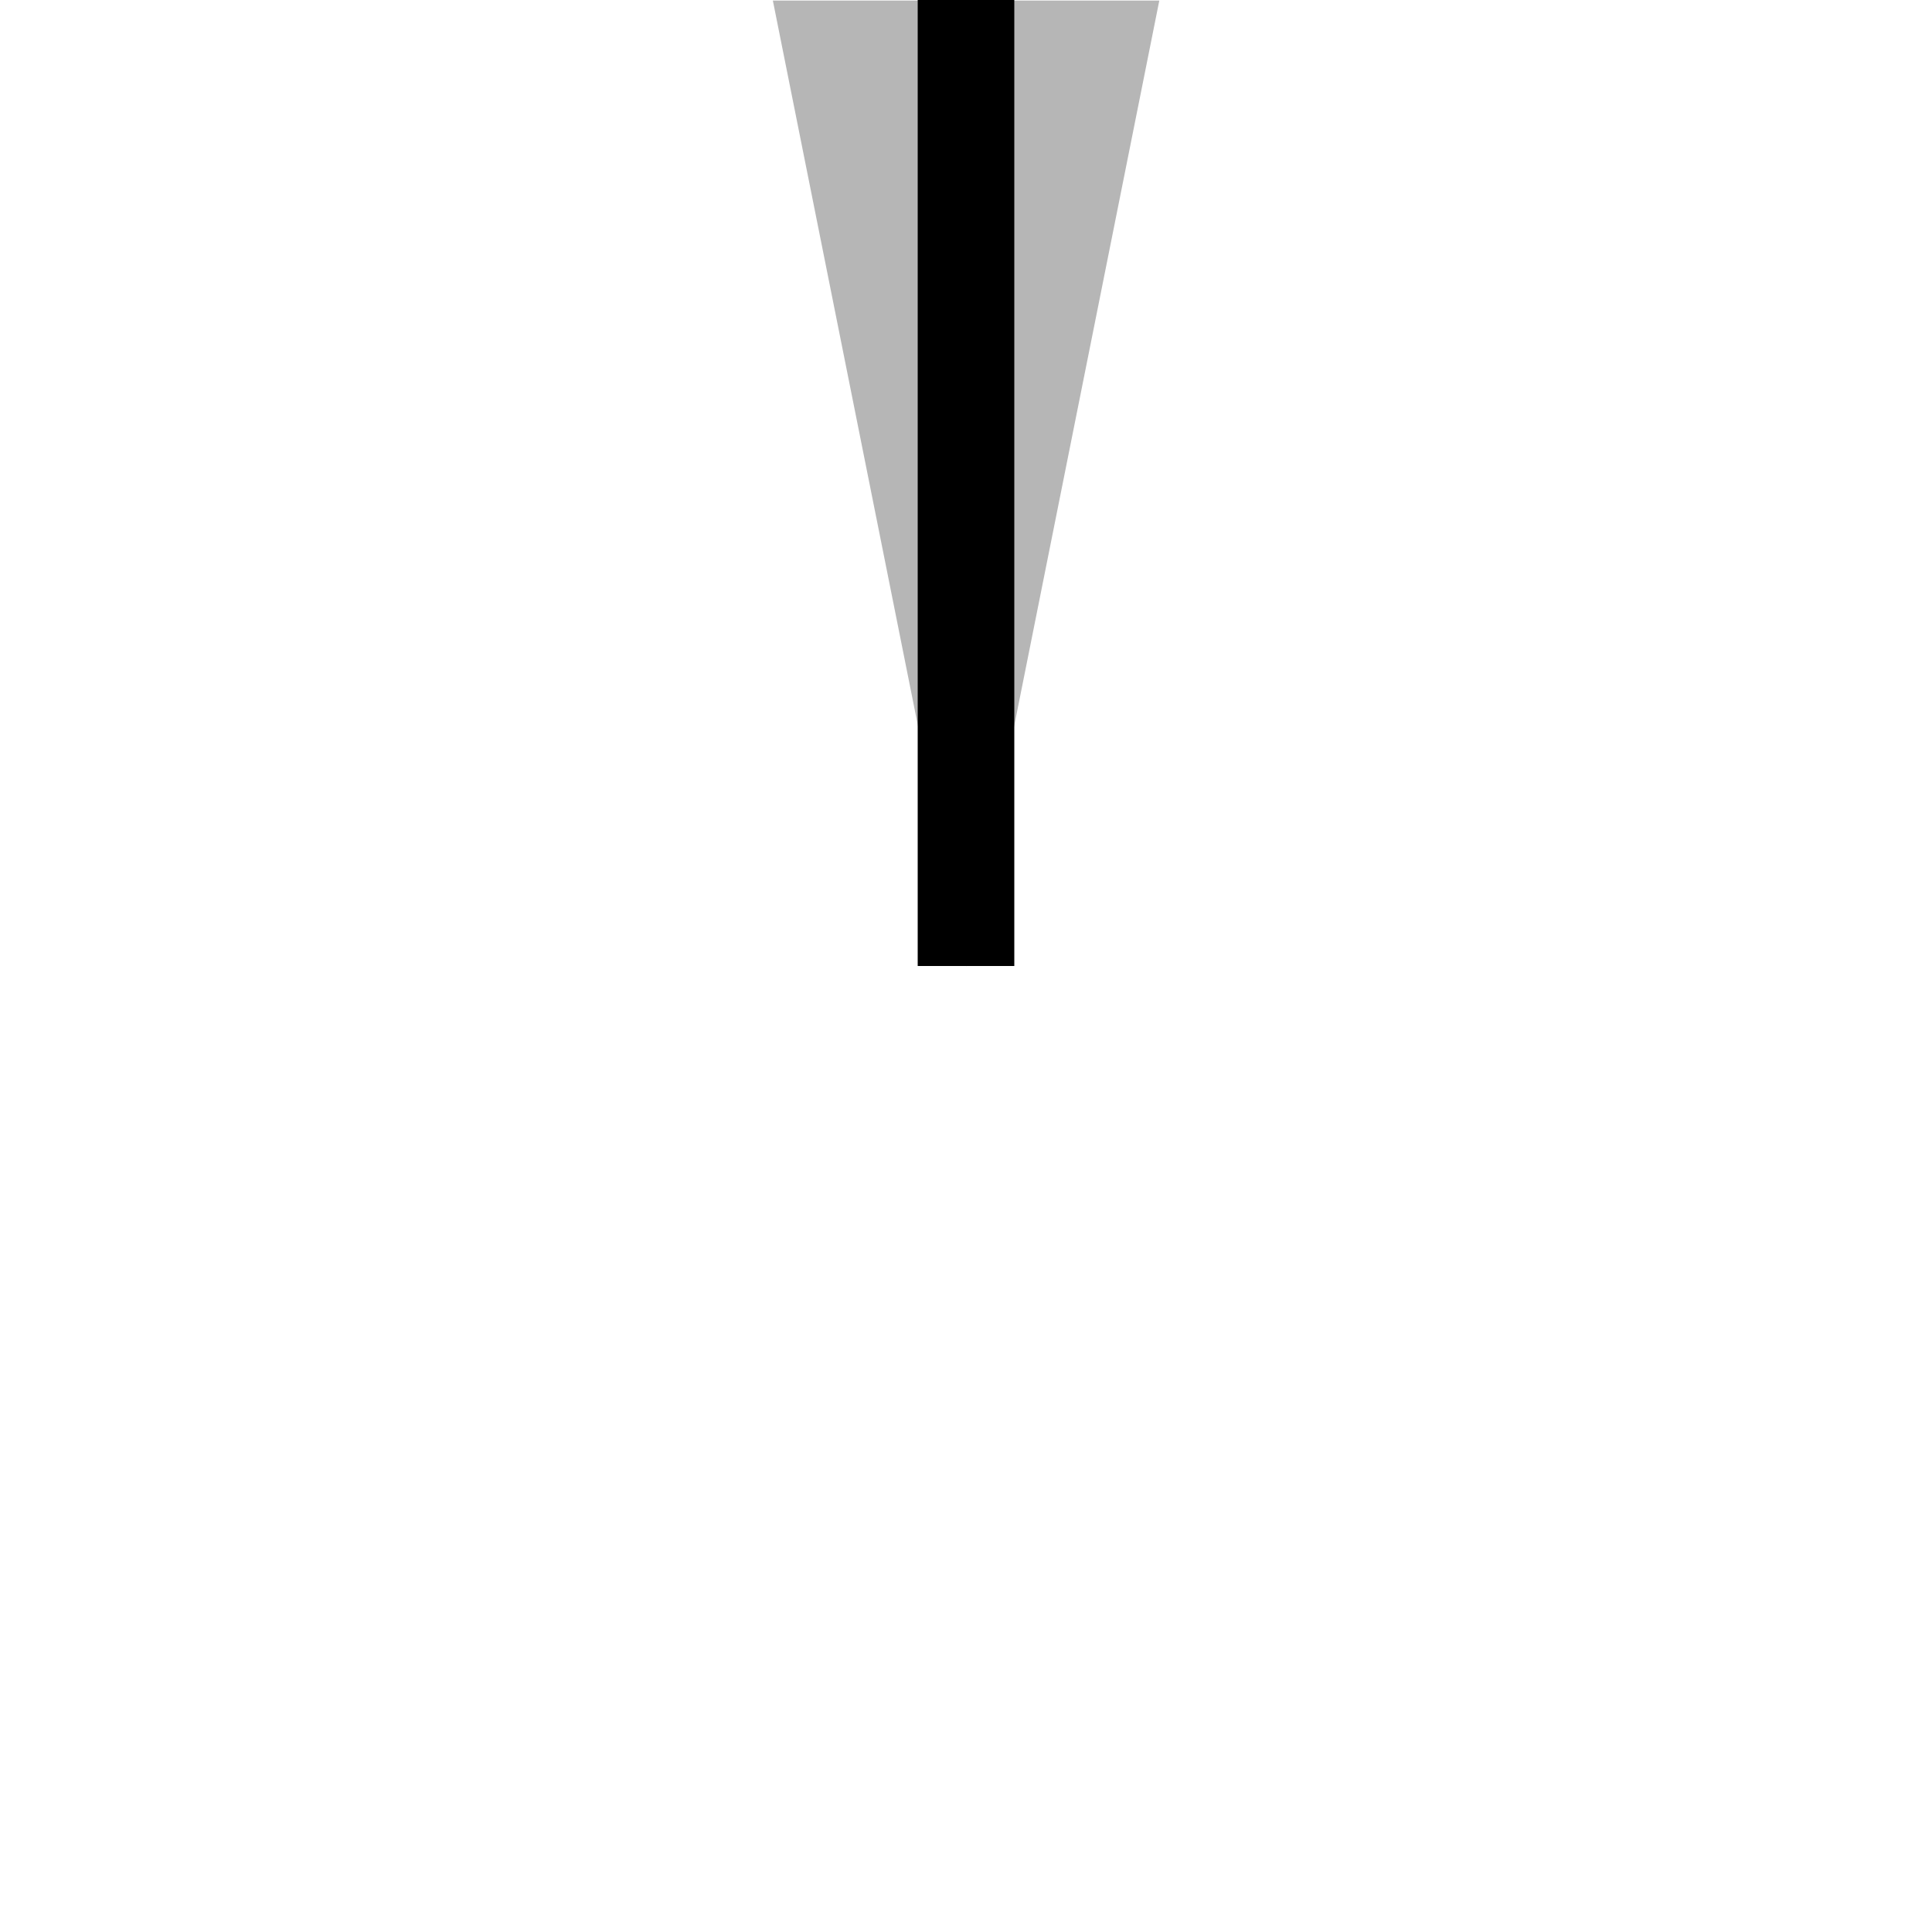 <?xml version="1.0" encoding="UTF-8" standalone="no"?>
<!-- Created with Inkscape (http://www.inkscape.org/) -->

<svg
   width="10mm"
   height="10mm"
   viewBox="0 0 10 10"
   version="1.1"
   id="svg257"
   inkscape:version="1.2.2 (b0a8486, 2022-12-01)"
   sodipodi:docname="FlatKnobStd.svg"
   xmlns:inkscape="http://www.inkscape.org/namespaces/inkscape"
   xmlns:sodipodi="http://sodipodi.sourceforge.net/DTD/sodipodi-0.dtd"
   xmlns="http://www.w3.org/2000/svg"
   xmlns:svg="http://www.w3.org/2000/svg">
  <sodipodi:namedview
     id="namedview259"
     pagecolor="#ffffff"
     bordercolor="#000000"
     borderopacity="0.25"
     inkscape:showpageshadow="2"
     inkscape:pageopacity="0.0"
     inkscape:pagecheckerboard="0"
     inkscape:deskcolor="#d1d1d1"
     inkscape:document-units="mm"
     showgrid="false"
     inkscape:zoom="21.60853"
     inkscape:cx="18.534347"
     inkscape:cy="15.757666"
     inkscape:window-width="1920"
     inkscape:window-height="1019"
     inkscape:window-x="0"
     inkscape:window-y="0"
     inkscape:window-maximized="1"
     inkscape:current-layer="layer1" />
  <defs
     id="defs254" />
  <g
     inkscape:label="Layer 1"
     inkscape:groupmode="layer"
     id="layer1">
    <path
       sodipodi:type="star"
       style="fill:#b6b6b6;fill-opacity:1;stroke:#000000;stroke-width:0;stroke-dasharray:none"
       id="path4471"
       inkscape:flatsided="true"
       sodipodi:sides="3"
       sodipodi:cx="2.8896768"
       sodipodi:cy="0.91832948"
       sodipodi:r1="0.98023999"
       sodipodi:r2="0.49011999"
       sodipodi:arg1="1.5707963"
       sodipodi:arg2="2.6179939"
       inkscape:rounded="0"
       inkscape:randomized="0"
       d="m 2.89,1.899 -0.849,-1.47 1.698,-5e-8 z"
       inkscape:transform-center-y="0.83333237"
       transform="matrix(1.178,0,0,3.401,1.596,-1.456)" />
    <rect
       style="fill:#000000;fill-opacity:1;stroke:#000000;stroke-width:0;stroke-linecap:round;stroke-miterlimit:0;stroke-dasharray:none"
       id="rect1327"
       width="0.5"
       height="5"
       x="4.75"
       y="-3.2047212e-06" />
  </g>
</svg>
